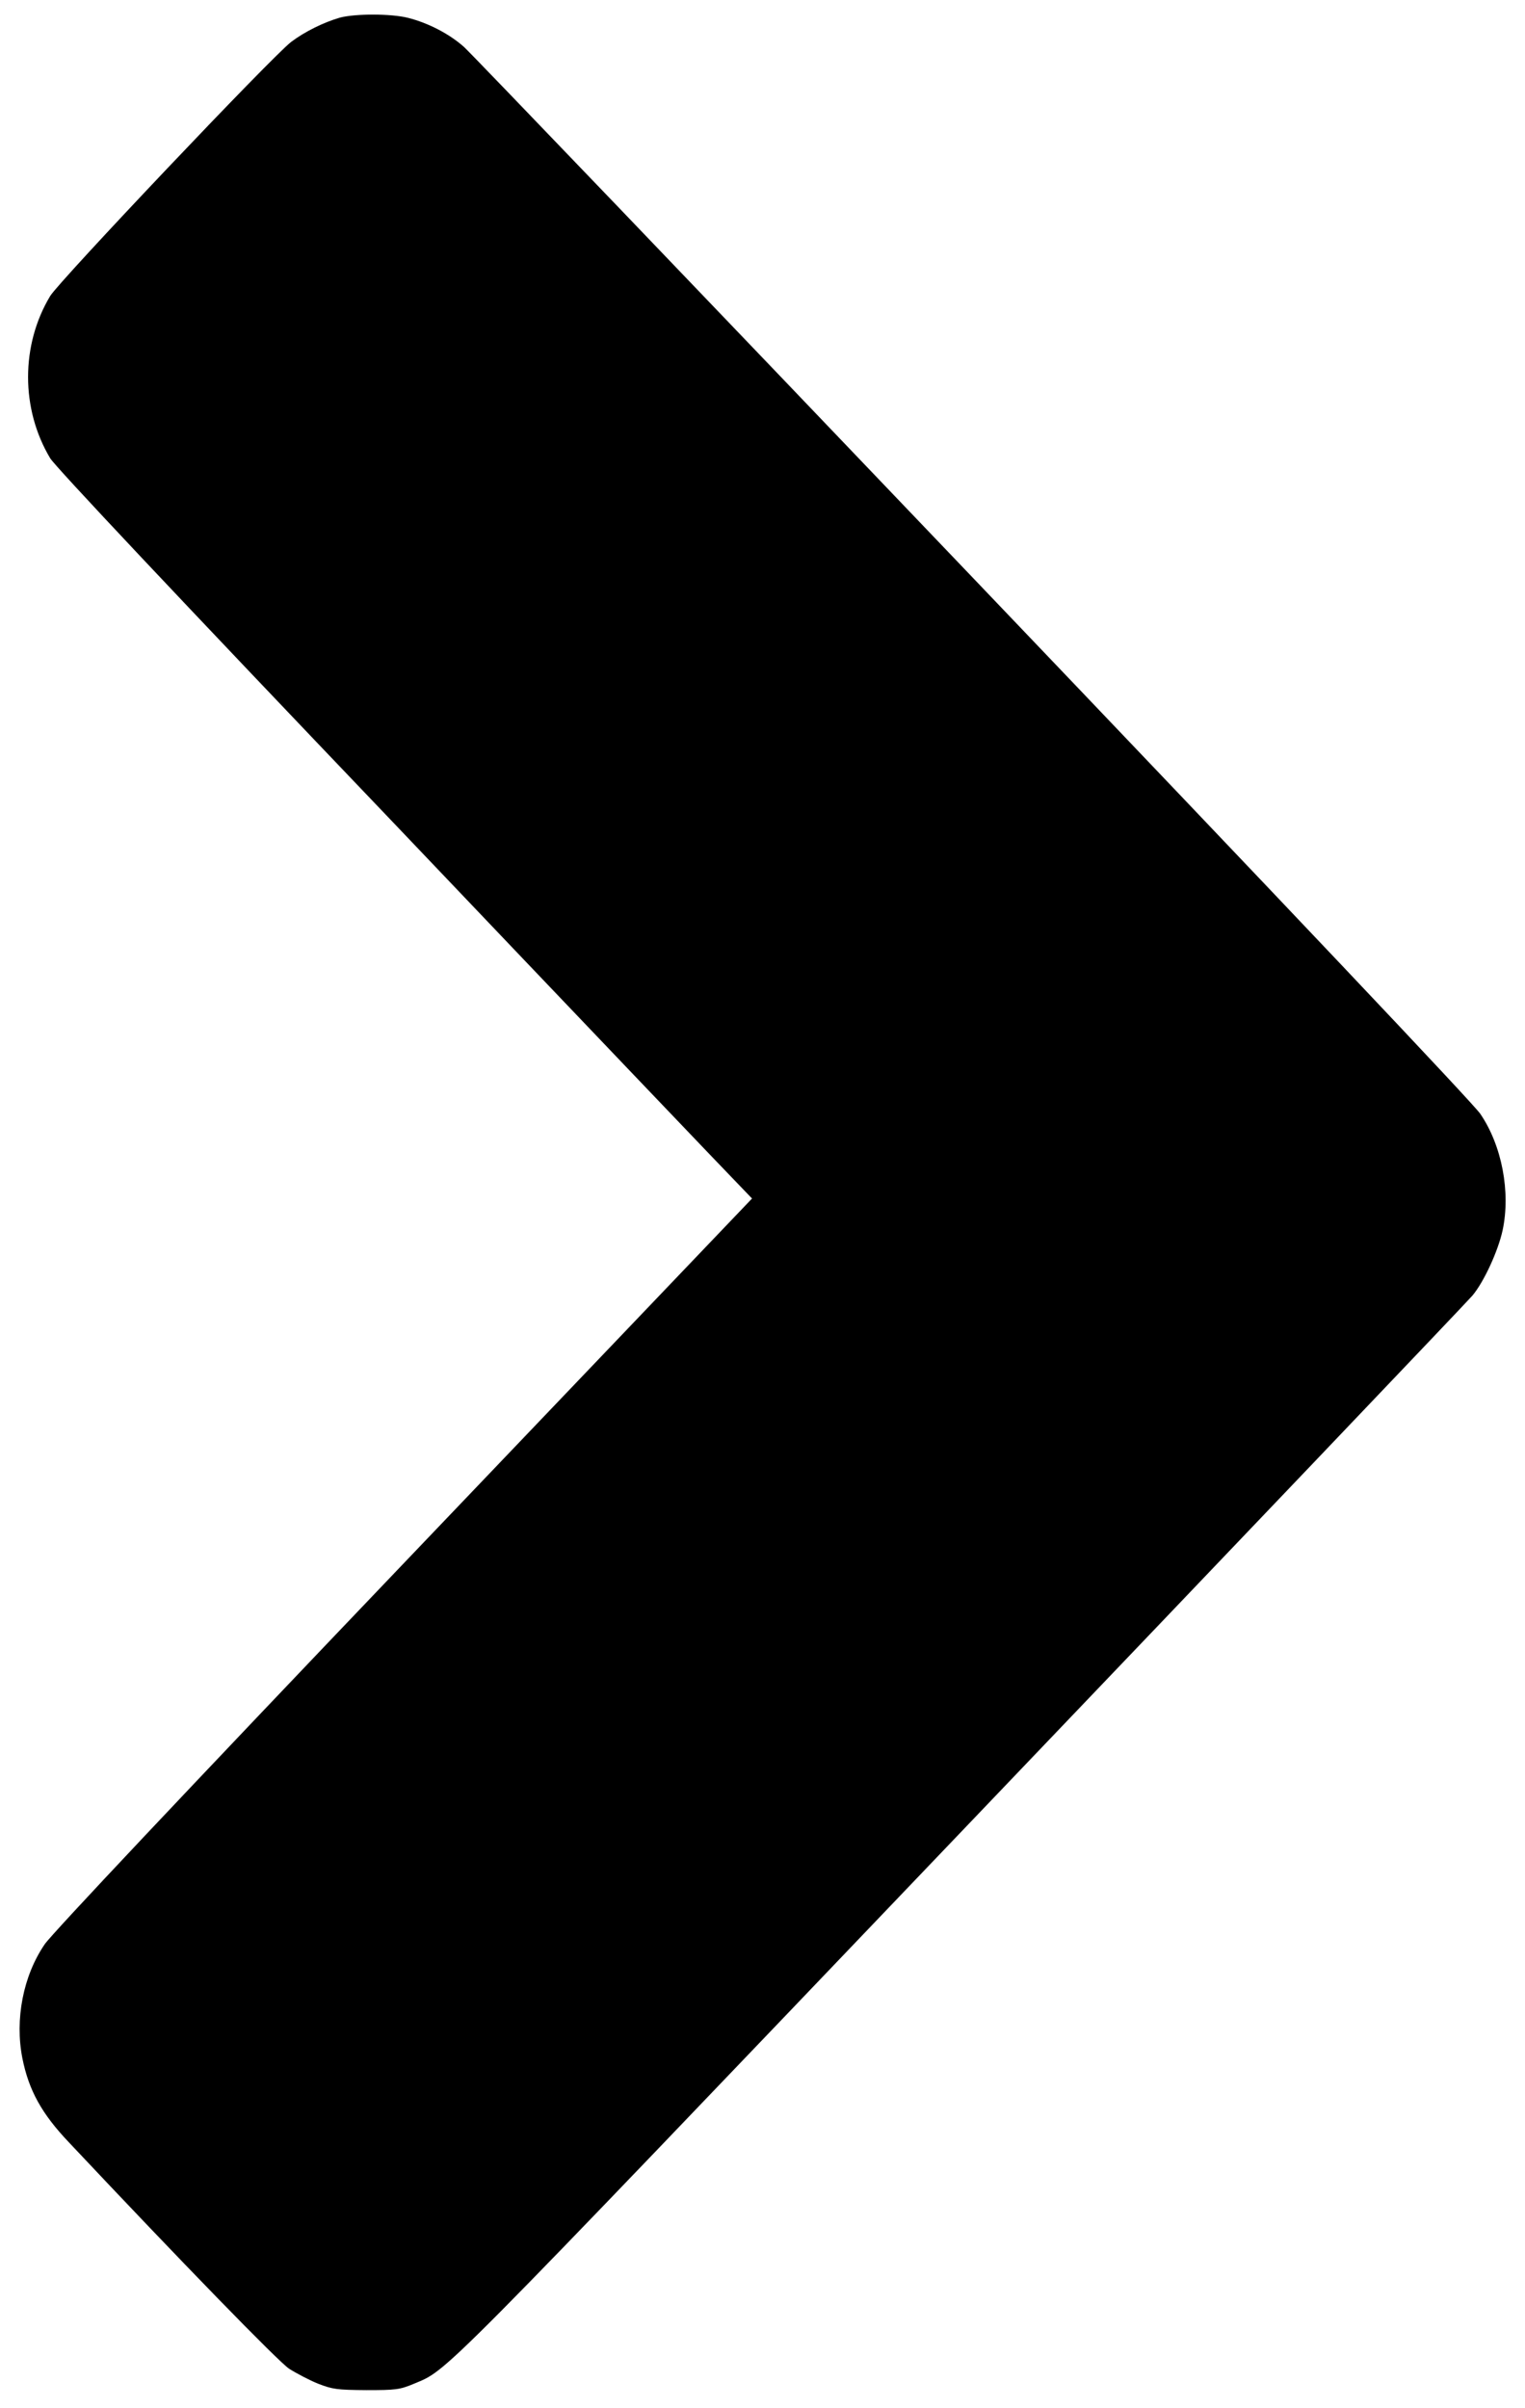 <?xml version="1.0" standalone="no"?>
<!DOCTYPE svg PUBLIC "-//W3C//DTD SVG 20010904//EN"
 "http://www.w3.org/TR/2001/REC-SVG-20010904/DTD/svg10.dtd">
<svg version="1.0" xmlns="http://www.w3.org/2000/svg"
 width="641pt" height="1012pt" viewBox="0 0 641 1012"
 preserveAspectRatio="xMidYMid meet">
<g transform="translate(0,1012) scale(0.1,-0.1)"
fill="#000000" stroke="none">
<path d="M1429 10046 c-69 -20 -148 -59 -205 -102 -80 -61 -974 -1004 -1013
-1068 -124 -206 -124 -475 0 -682 22 -36 526 -572 1443 -1532 774 -813 1430
-1500 1458 -1528 l49 -51 -1463 -1532 c-913 -956 -1481 -1559 -1510 -1602 -91
-133 -126 -316 -94 -479 27 -135 81 -233 195 -353 476 -506 880 -921 926 -952
30 -19 85 -48 122 -63 62 -24 80 -26 203 -27 124 0 140 2 198 26 148 63 62
-24 2296 2314 1166 1220 2136 2237 2155 2260 48 57 108 187 127 275 34 160 -3
356 -94 489 -30 44 -809 867 -2133 2253 -1147 1201 -2109 2204 -2138 2230 -60
54 -149 101 -236 123 -71 18 -221 18 -286 1z"/>
</g>
</svg>
